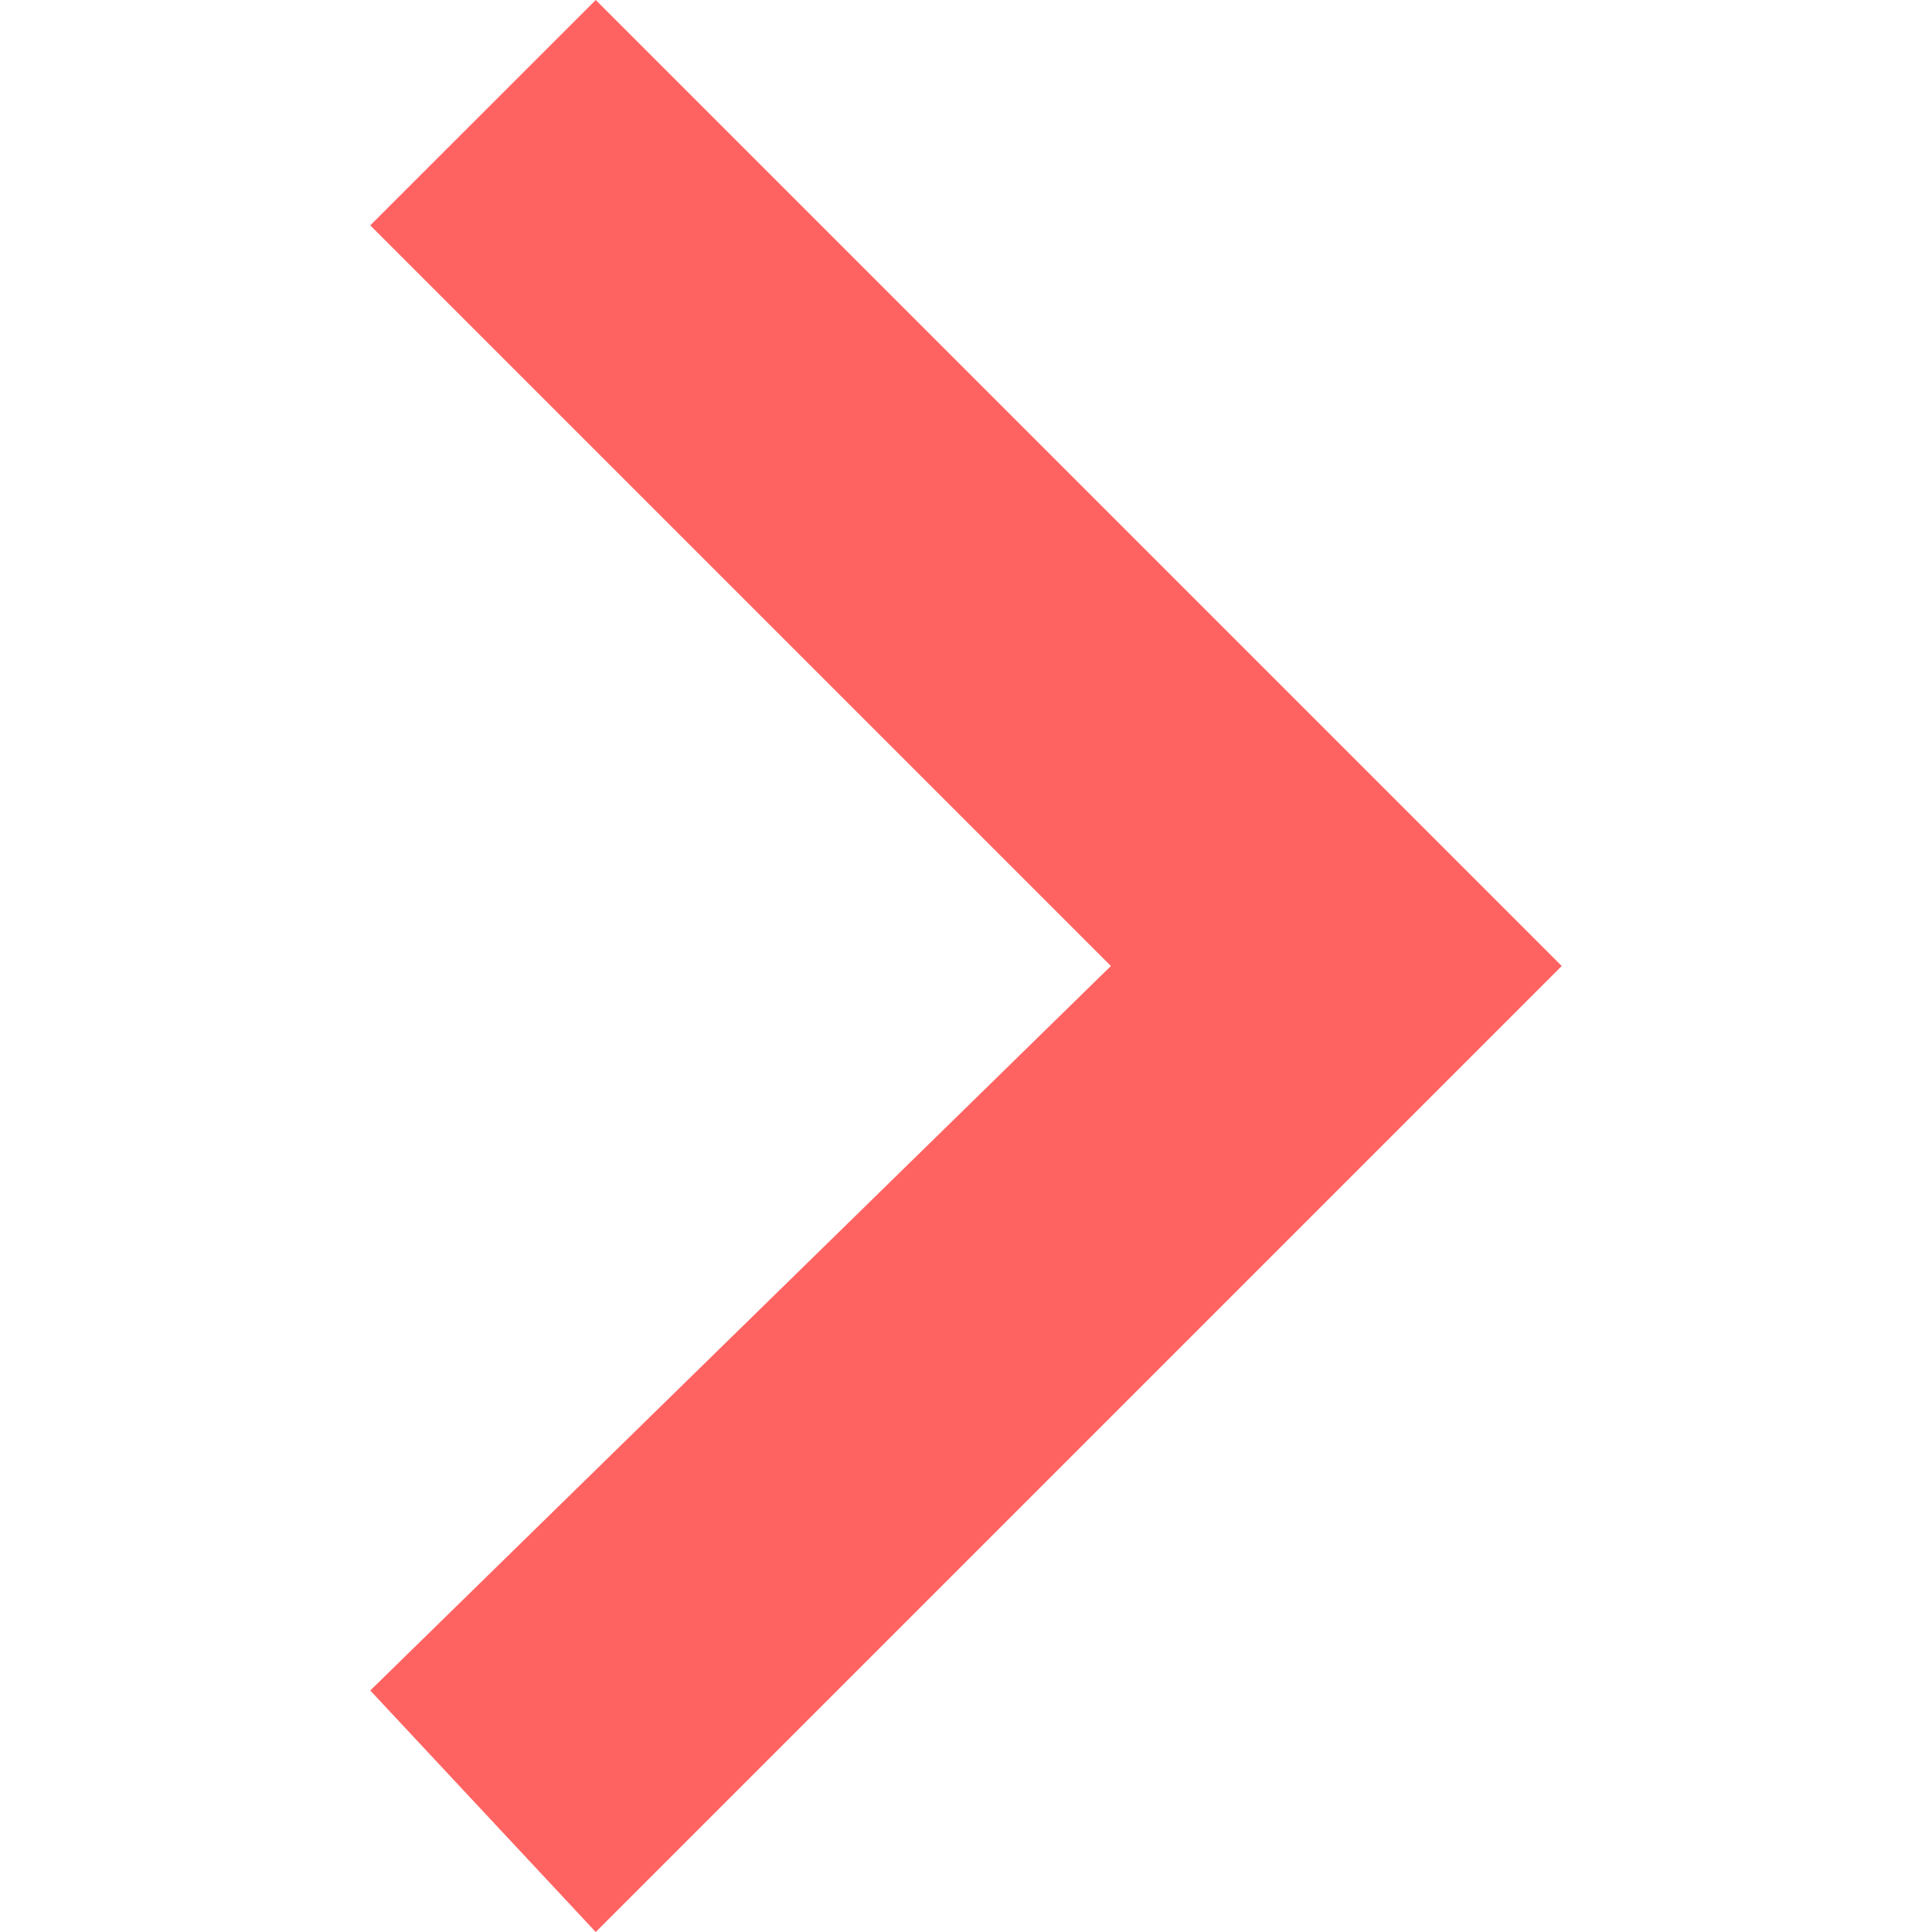 <svg width="20" height="20" viewBox="0 0 20 20" fill="none" xmlns="http://www.w3.org/2000/svg">
<path d="M3.833 17.5L11.5 10L3.833 2.333L6.167 0L16.167 10L6.167 20L3.833 17.5Z" fill="#FF6361"/>
</svg>
